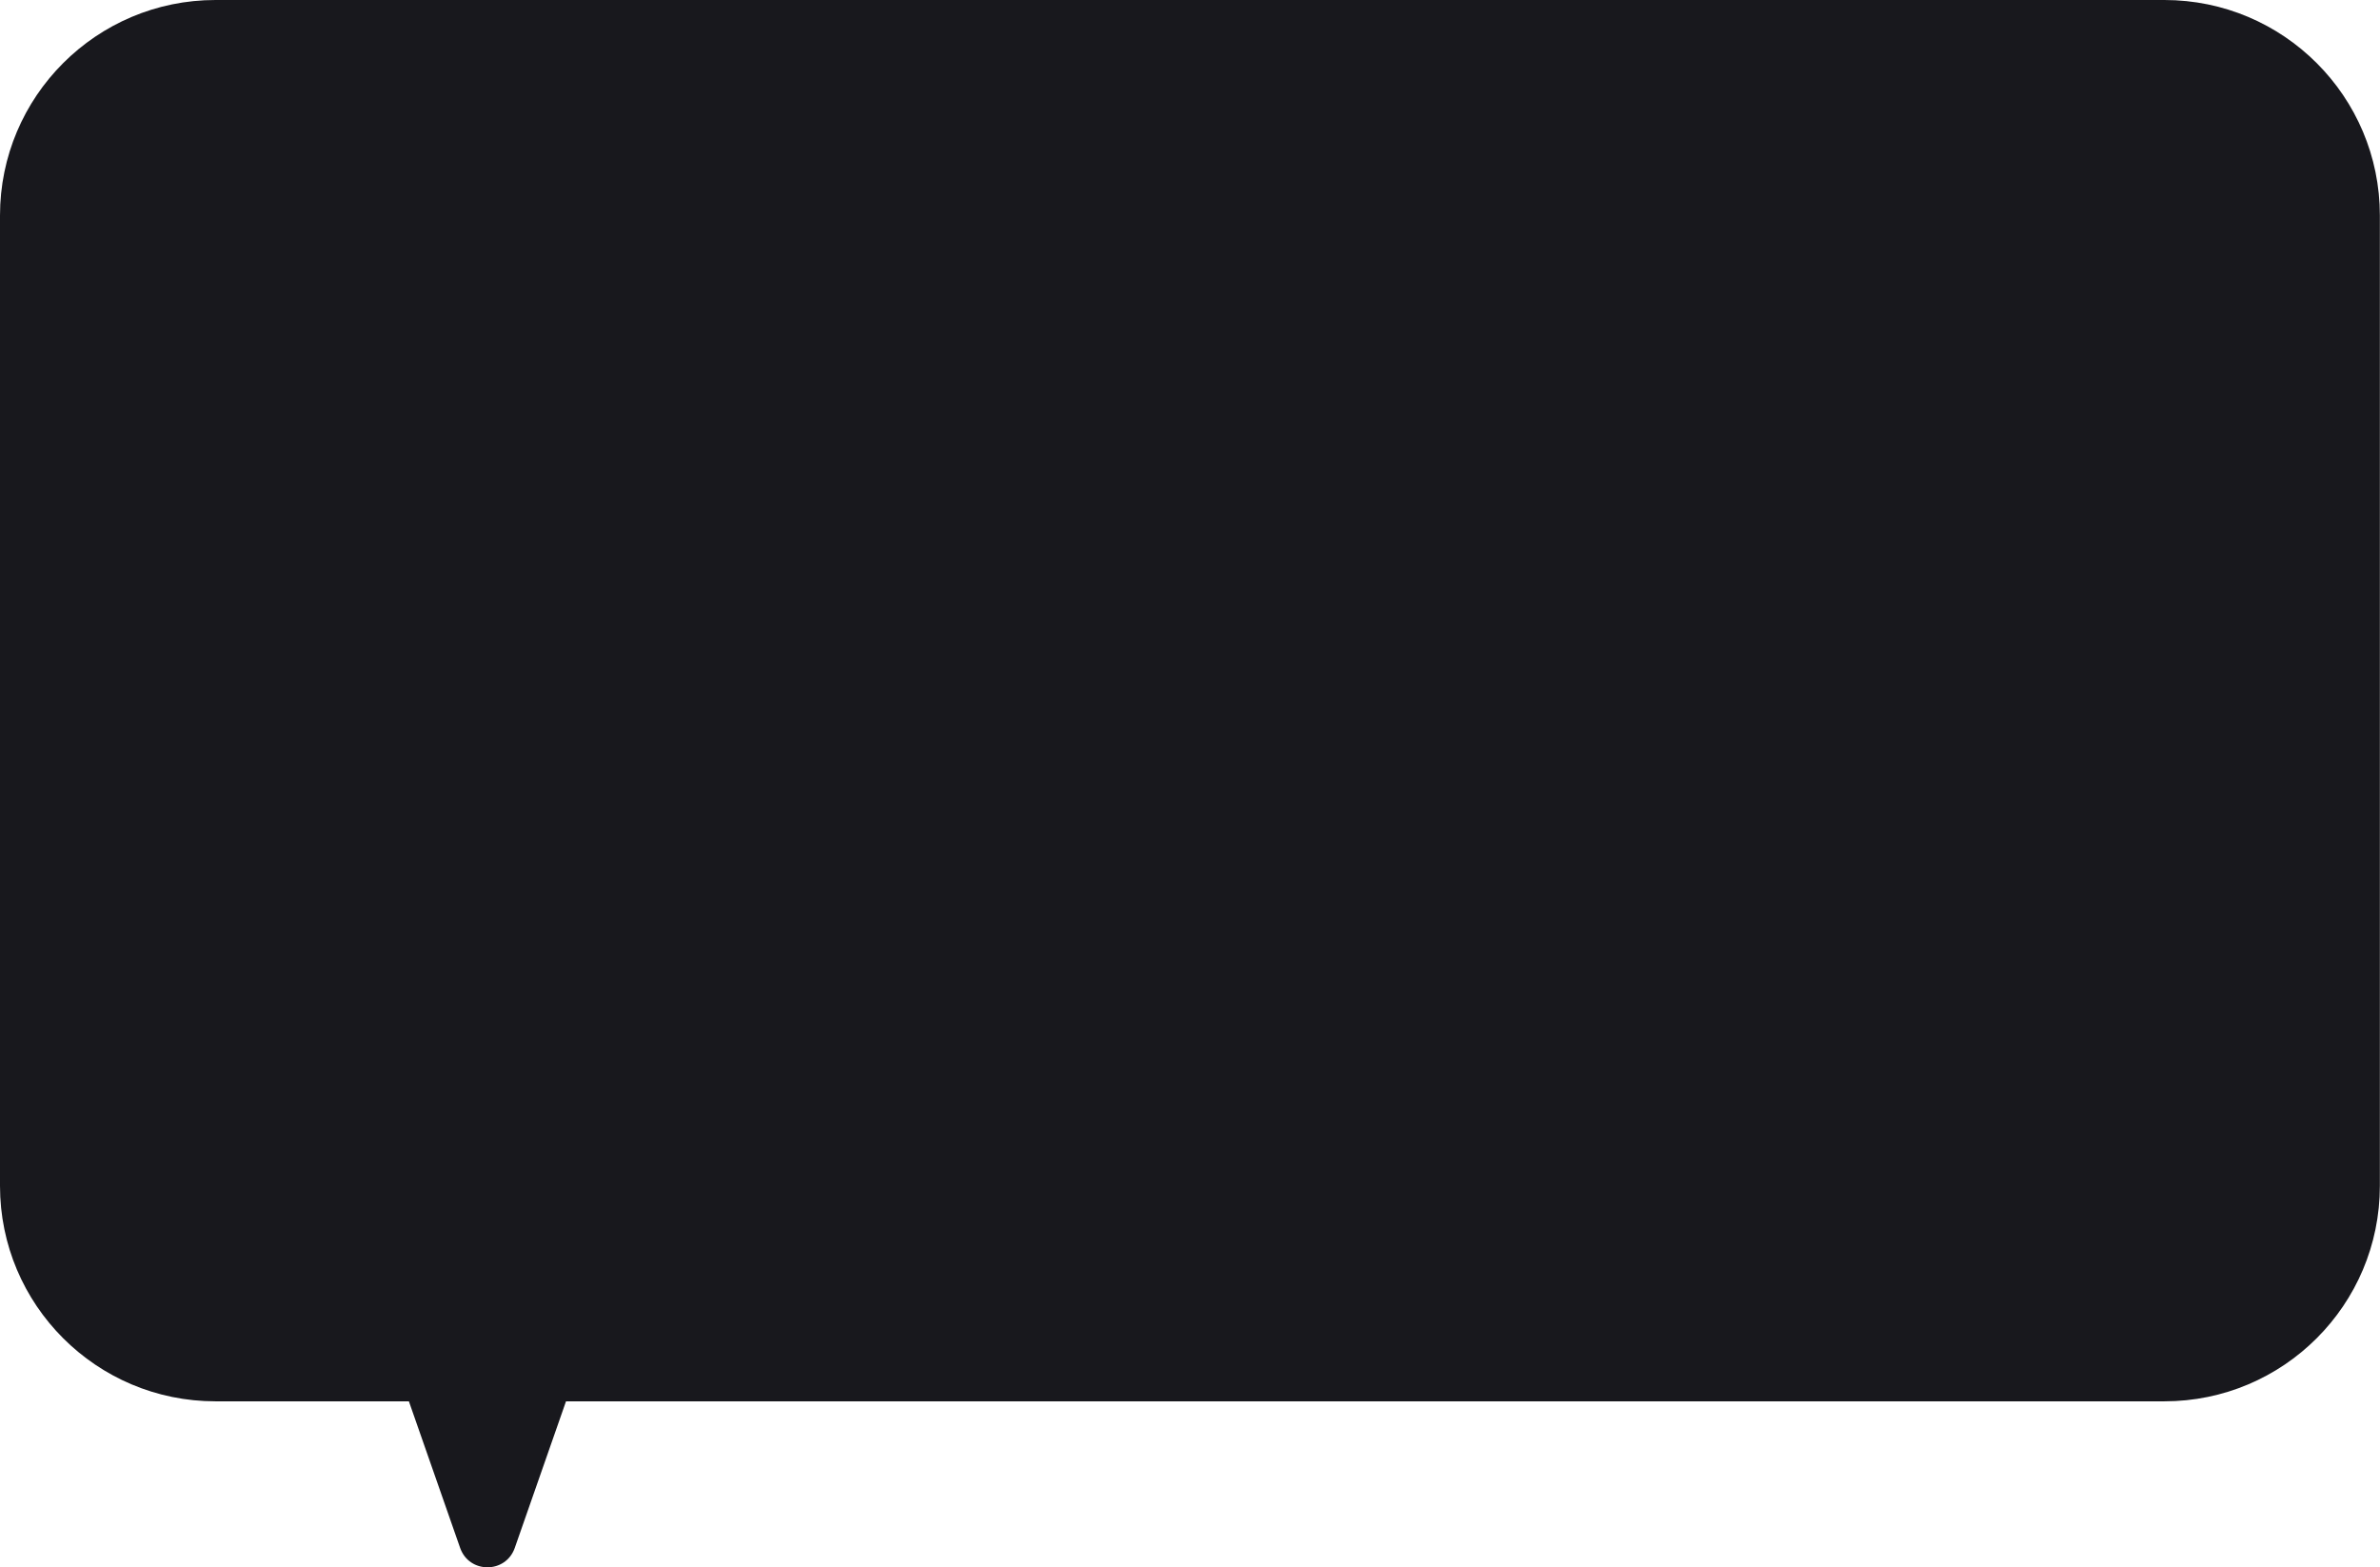 <?xml version="1.0" encoding="UTF-8"?><svg id="_이어_2" xmlns="http://www.w3.org/2000/svg" viewBox="0 0 346.44 228.14"><defs><style>.cls-1{fill:#18181d;}</style></defs><g id="_이어_1-2"><path class="cls-1" d="M315.06,0H31.37C14.05,0,0,14.05,0,31.37V172.61c0,17.33,14.05,31.37,31.37,31.37h28.15l7.46,21.34c1.32,3.76,6.63,3.76,7.95,0l7.46-21.34h232.66c17.33,0,31.37-14.05,31.37-31.37V31.37c0-17.33-14.05-31.37-31.37-31.37Z"/></g></svg>